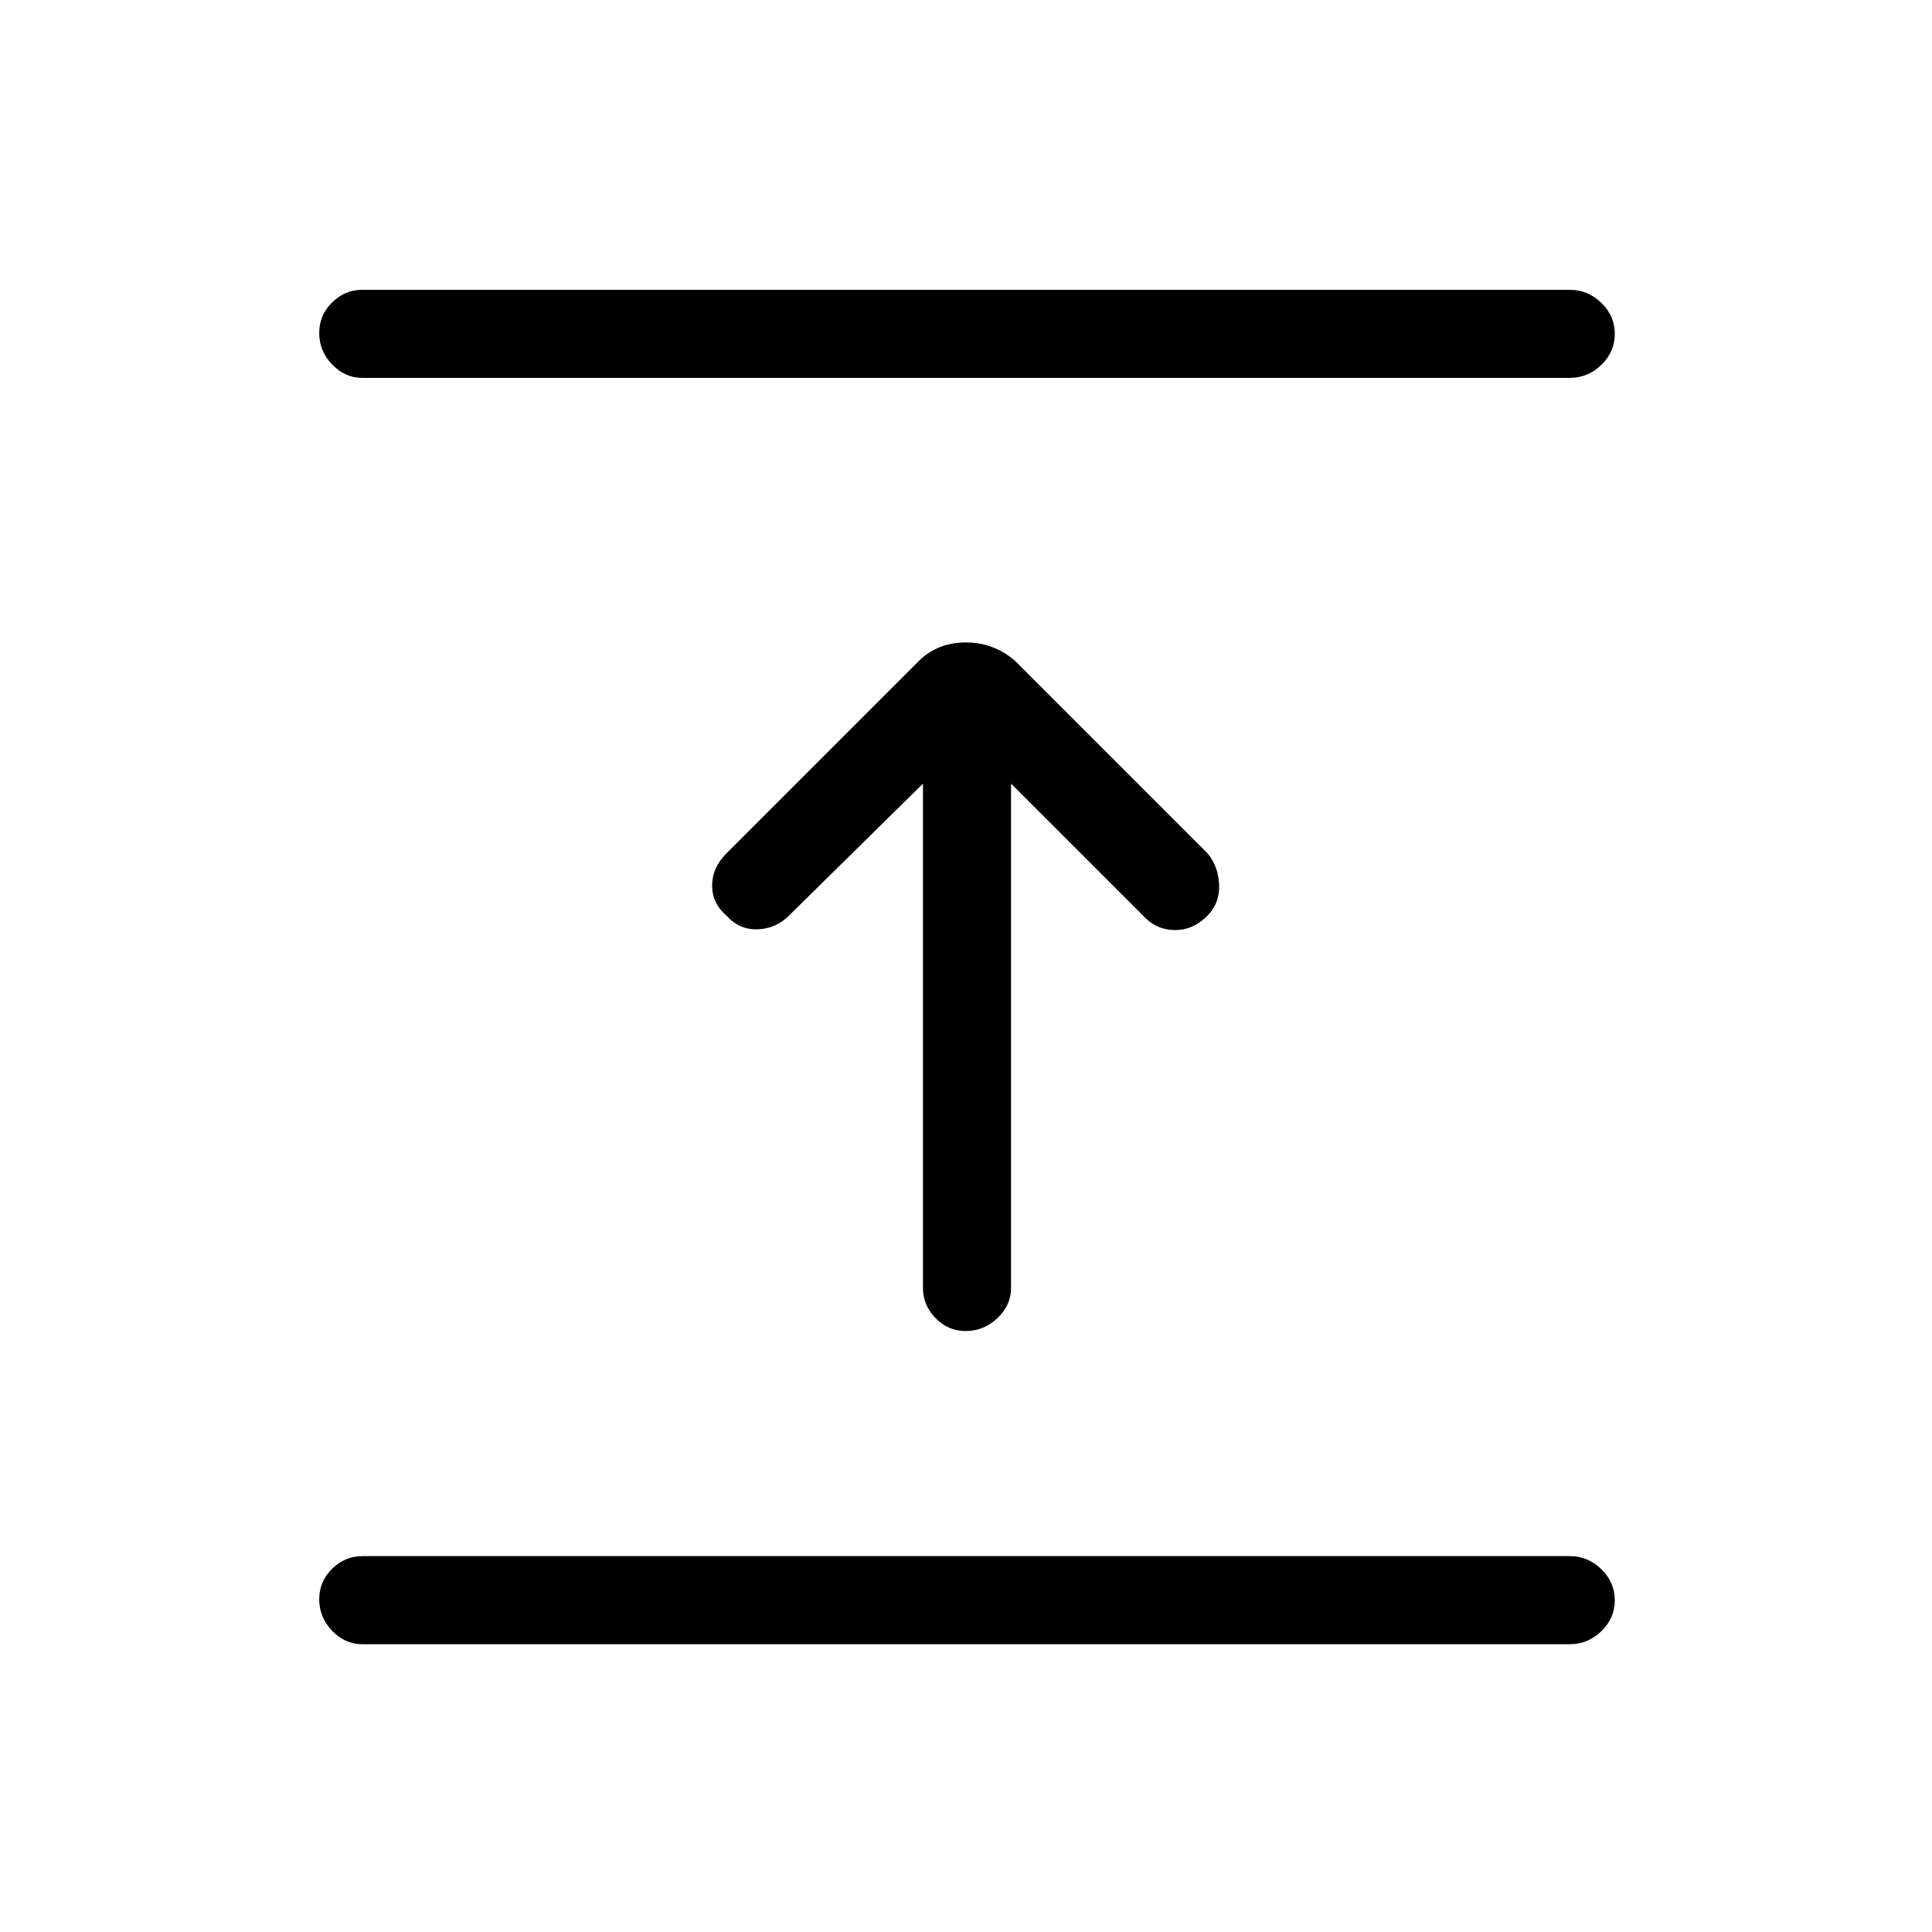 <svg xmlns="http://www.w3.org/2000/svg" height="48" viewBox="0 -960 960 960" width="48"><path d="M780-143H180q-8.56 0-14.97-6.67t-6.41-15.61q0-8.95 6.41-15.22 6.41-6.27 14.97-6.27h600q8.99 0 15.69 6.49 6.69 6.48 6.69 15.43 0 8.94-6.69 15.4Q788.99-143 780-143ZM458.62-570.62 392-505q-6.38 6.38-15.46 6.77-9.08.38-15.71-6.94-6.98-5.98-6.98-14.83t7.15-16l95.54-95.54q9.37-9.23 23.35-9.23 13.98 0 24.57 9.23L600-536q5.38 6.38 5.77 15.62.38 9.23-5.94 15.55-6.98 6.98-15.83 6.98T569-504l-66.62-66.62V-320q0 8.56-6.76 14.97t-15.84 6.41q-8.65 0-14.91-6.41-6.25-6.41-6.25-14.97v-250.62ZM780-772.23H180q-8.56 0-14.97-6.67t-6.41-15.62q0-8.94 6.41-15.21Q171.44-816 180-816h600q8.99 0 15.69 6.48 6.69 6.49 6.69 15.44 0 8.94-6.69 15.4-6.7 6.45-15.69 6.45Z"/></svg>